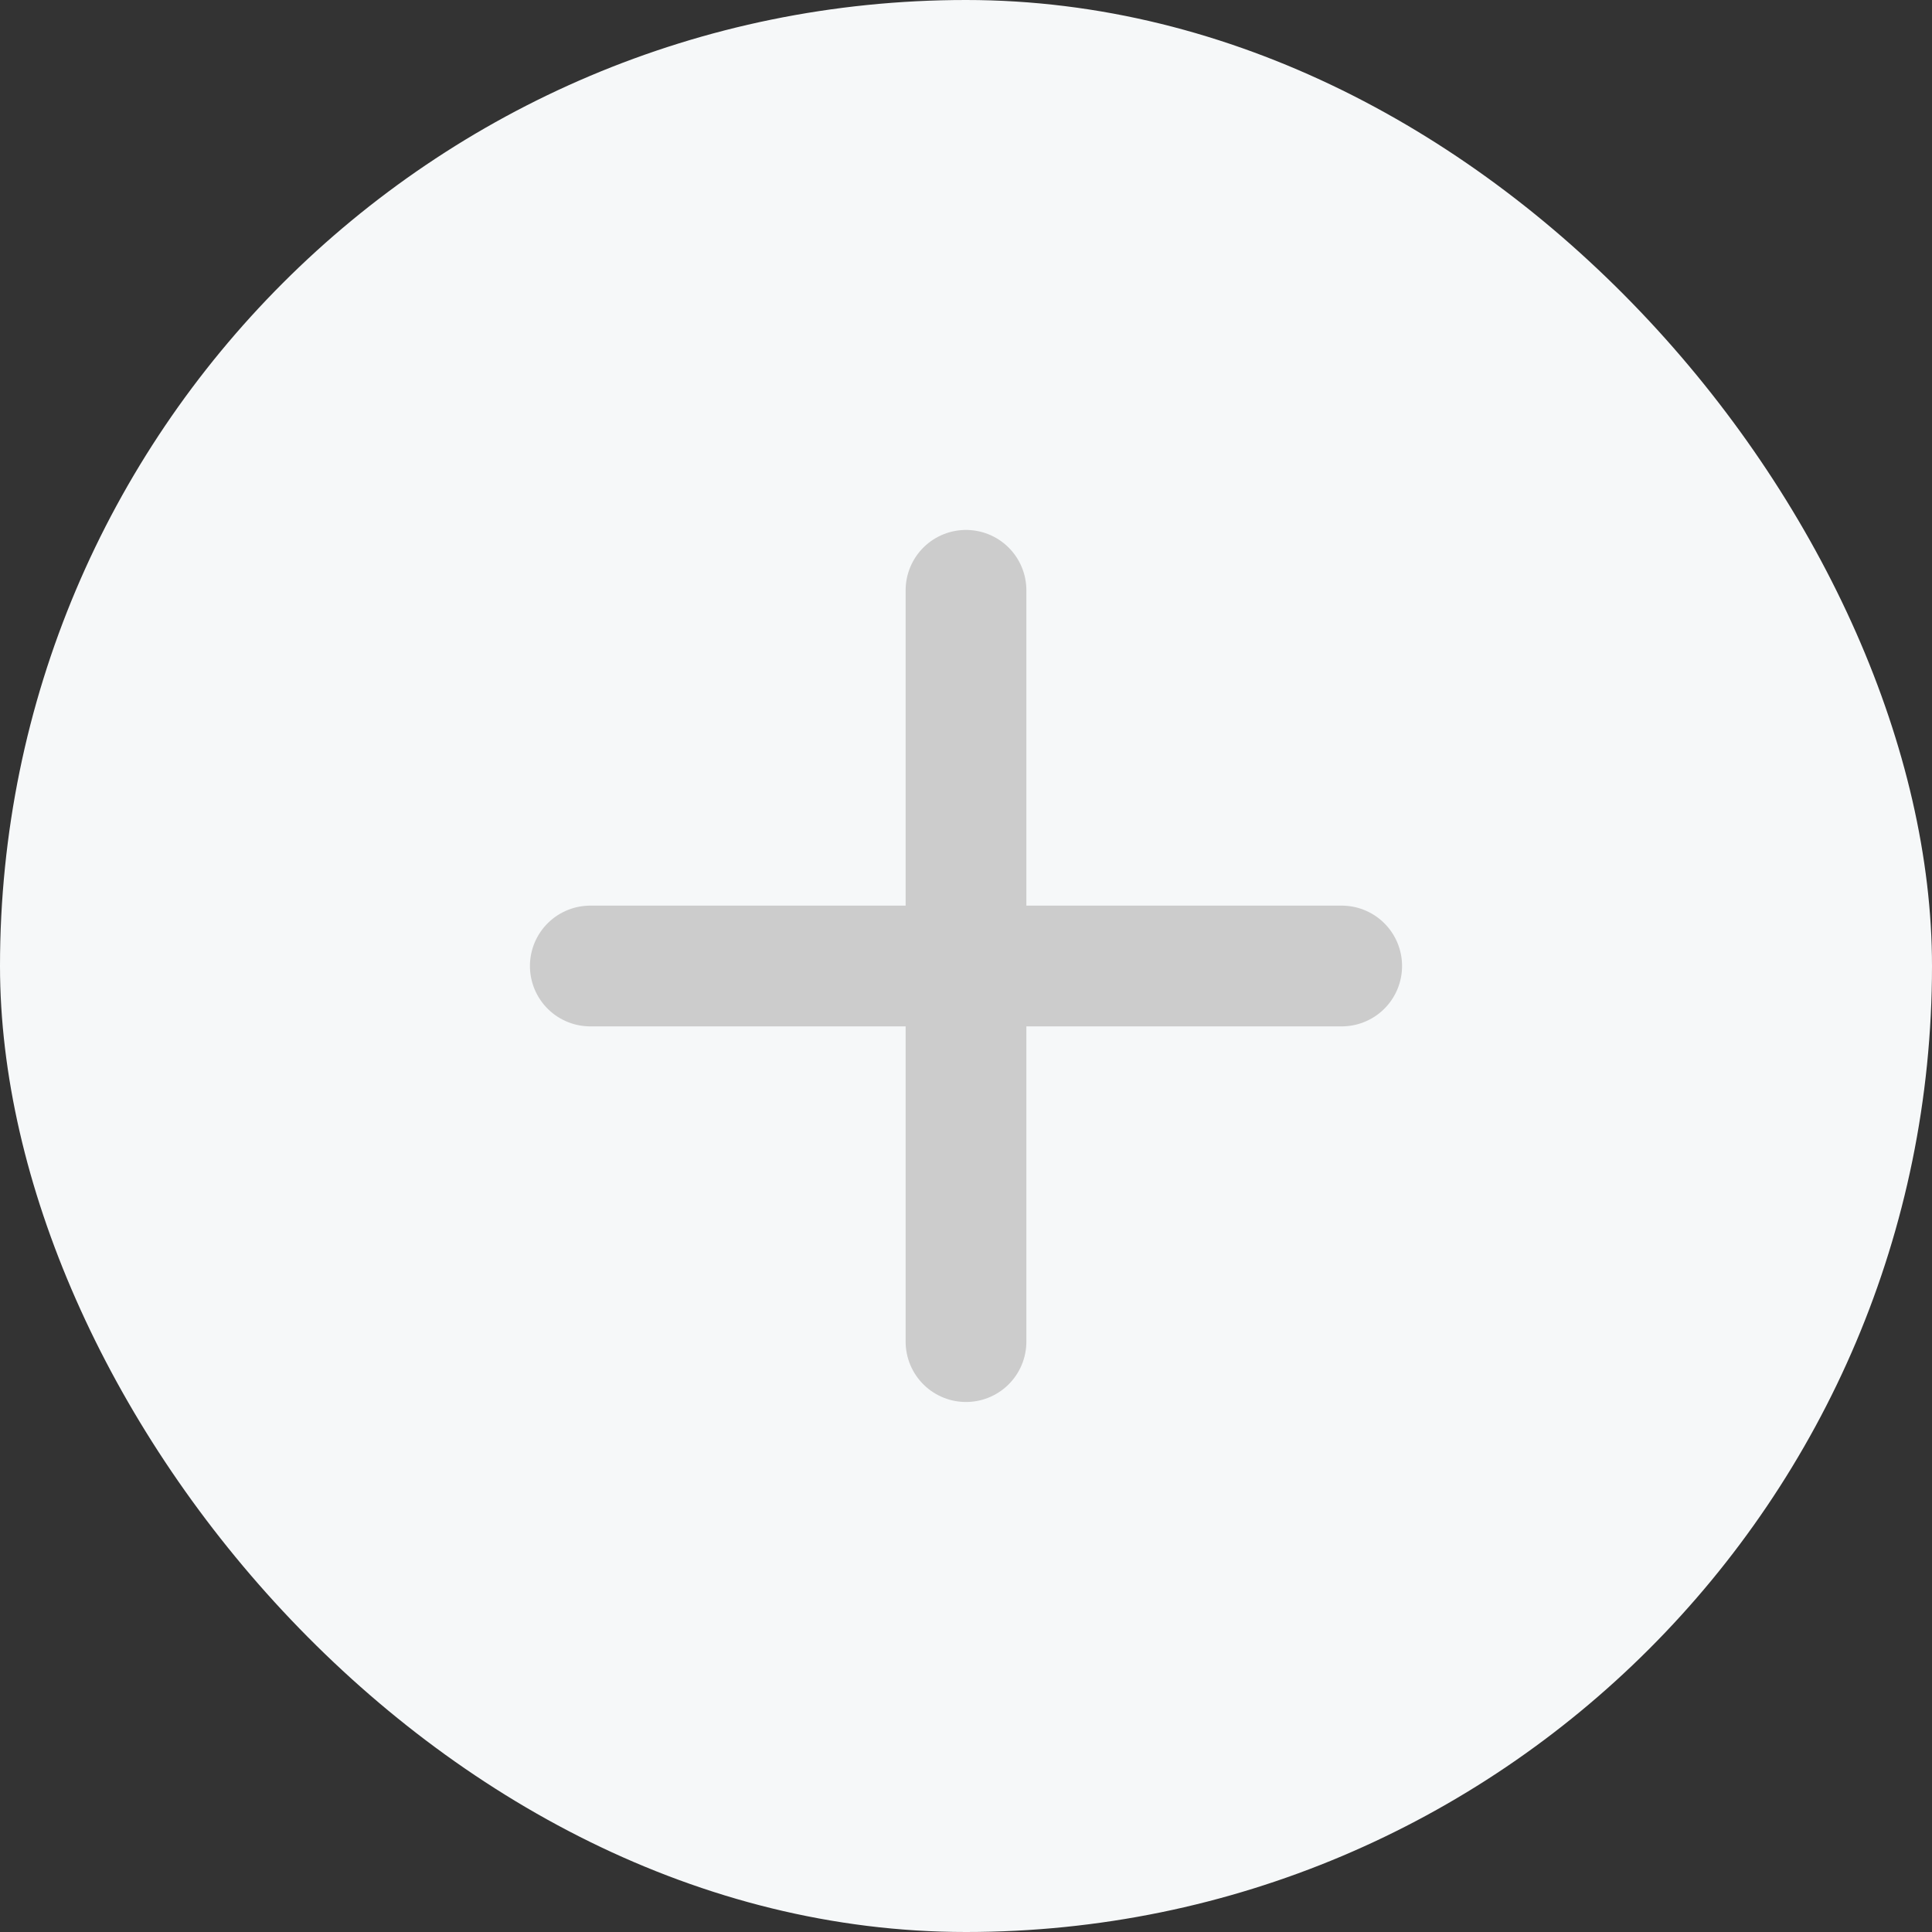 <svg width="24" height="24" viewBox="0 0 24 24" fill="none" xmlns="http://www.w3.org/2000/svg">
<rect x="0" y="0" width="24" height="24" fill="#333333" stroke="none"/>
<rect width="24" height="24" rx="12" fill="#F6F8F9"/>
<path d="M7.333 12H16.667" stroke="#CCCCCC" stroke-width="1.5" stroke-linecap="round" stroke-linejoin="round"/>
<path d="M12 16.666V7.333" stroke="#CCCCCC" stroke-width="1.5" stroke-linecap="round" stroke-linejoin="round"/>
</svg>
